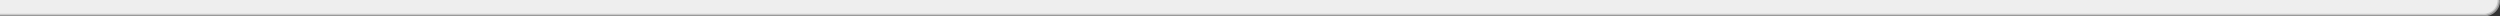 <?xml version="1.0" encoding="UTF-8" standalone="no"?>
<!-- Created with Inkscape (http://www.inkscape.org/) -->
<svg
   xmlns:dc="http://purl.org/dc/elements/1.1/"
   xmlns:cc="http://web.resource.org/cc/"
   xmlns:rdf="http://www.w3.org/1999/02/22-rdf-syntax-ns#"
   xmlns:svg="http://www.w3.org/2000/svg"
   xmlns="http://www.w3.org/2000/svg"
   xmlns:sodipodi="http://sodipodi.sourceforge.net/DTD/sodipodi-0.dtd"
   xmlns:inkscape="http://www.inkscape.org/namespaces/inkscape"
   width="2000"
   height="13"
   id="svg2"
   sodipodi:version="0.32"
   inkscape:version="0.45"
   version="1.0"
   sodipodi:docbase="/home/mpt/hacking/lpsrc/2007-06-openid/lib/canonical/launchpad/icing/source"
   sodipodi:docname="login-header-se.svg"
   inkscape:output_extension="org.inkscape.output.svg.inkscape"
   inkscape:export-filename="/home/mpt/hacking/lpsrc/2007-06-openid/lib/canonical/launchpad/icing/login-header-se.png"
   inkscape:export-xdpi="90"
   inkscape:export-ydpi="90"
   sodipodi:modified="true">
  <rect width="100%" height="100%" fill="#333333" stroke="none"/>
  <defs
     id="defs4" />
  <sodipodi:namedview
     id="base"
     pagecolor="#cccccc"
     bordercolor="#666666"
     borderopacity="1.0"
     gridtolerance="10000"
     guidetolerance="10"
     objecttolerance="10"
     inkscape:pageopacity="1"
     inkscape:pageshadow="2"
     inkscape:zoom="8.8020652"
     inkscape:cx="1979.2866"
     inkscape:cy="14.104429"
     inkscape:document-units="px"
     inkscape:current-layer="layer1"
     width="2000px"
     height="13px"
     showgrid="true"
     gridempspacing="4"
     inkscape:grid-points="true"
     inkscape:window-width="872"
     inkscape:window-height="624"
     inkscape:window-x="69"
     inkscape:window-y="90" />
  <g
     inkscape:label="Layer 1"
     inkscape:groupmode="layer"
     id="layer1">
    <path
       id="path8958"
       d="M 1987.469,-10 C 1987.301,-10 1987.134,-9.977 1986.969,-9.97 C 1986.938,-9.969 1986.906,-9.972 1986.875,-9.97 L -1.031,-9.97 L -1.031,12.033 L 1986.875,12.033 C 1986.906,12.034 1986.938,12.031 1986.969,12.033 C 1987.134,12.039 1987.301,12.062 1987.469,12.062 C 1993.828,12.062 1999,7.115 1999,1.031 C 1999,-5.052 1993.828,-10 1987.469,-10 z "
       style="fill:#eeeeee;fill-opacity:1;stroke:#999999;stroke-width:2;stroke-miterlimit:4;stroke-dasharray:none;stroke-opacity:1" />
    <path
       style="fill:#eeeeee;fill-opacity:1;stroke:#cccccc;stroke-width:1;stroke-miterlimit:4;stroke-dasharray:none;stroke-opacity:1"
       d="M 1987,-11.562 C 1986.833,-11.562 1986.666,-11.538 1986.5,-11.531 C 1986.469,-11.53 1986.437,-11.533 1986.406,-11.531 L -1.5,-11.531 L -1.5,11.469 L 1986.406,11.469 C 1986.437,11.47 1986.469,11.467 1986.5,11.469 C 1986.666,11.476 1986.833,11.5 1987,11.5 C 1993.359,11.5 1998.531,6.328 1998.531,-0.031 C 1998.531,-6.39 1993.359,-11.562 1987,-11.562 z "
       id="path3139" />
    <rect
       style="fill:#999999;fill-opacity:1;stroke:none;stroke-width:0;stroke-miterlimit:4;stroke-dasharray:none;stroke-opacity:0.941"
       id="rect2167"
       width="1"
       height="1"
       x="1999"
       y="17" />
    <rect
       style="fill:#cccccc;fill-opacity:1;stroke:#999999;stroke-width:0;stroke-miterlimit:4;stroke-dasharray:none;stroke-opacity:1"
       id="rect3139"
       width="1"
       height="1"
       x="1998"
       y="17" />
    <rect
       style="fill:#eeeeee;fill-opacity:1;stroke:#999999;stroke-width:0;stroke-miterlimit:4;stroke-dasharray:none;stroke-opacity:1"
       id="rect3141"
       width="44.625"
       height="0"
       x="2001.75"
       y="1" />
    <rect
       style="fill:#eeeeee;fill-opacity:1;stroke:#999999;stroke-width:0;stroke-miterlimit:4;stroke-dasharray:none;stroke-opacity:1"
       id="rect2163"
       width="1997.999"
       height="1"
       x="0"
       y="17" />
  </g>
</svg>
